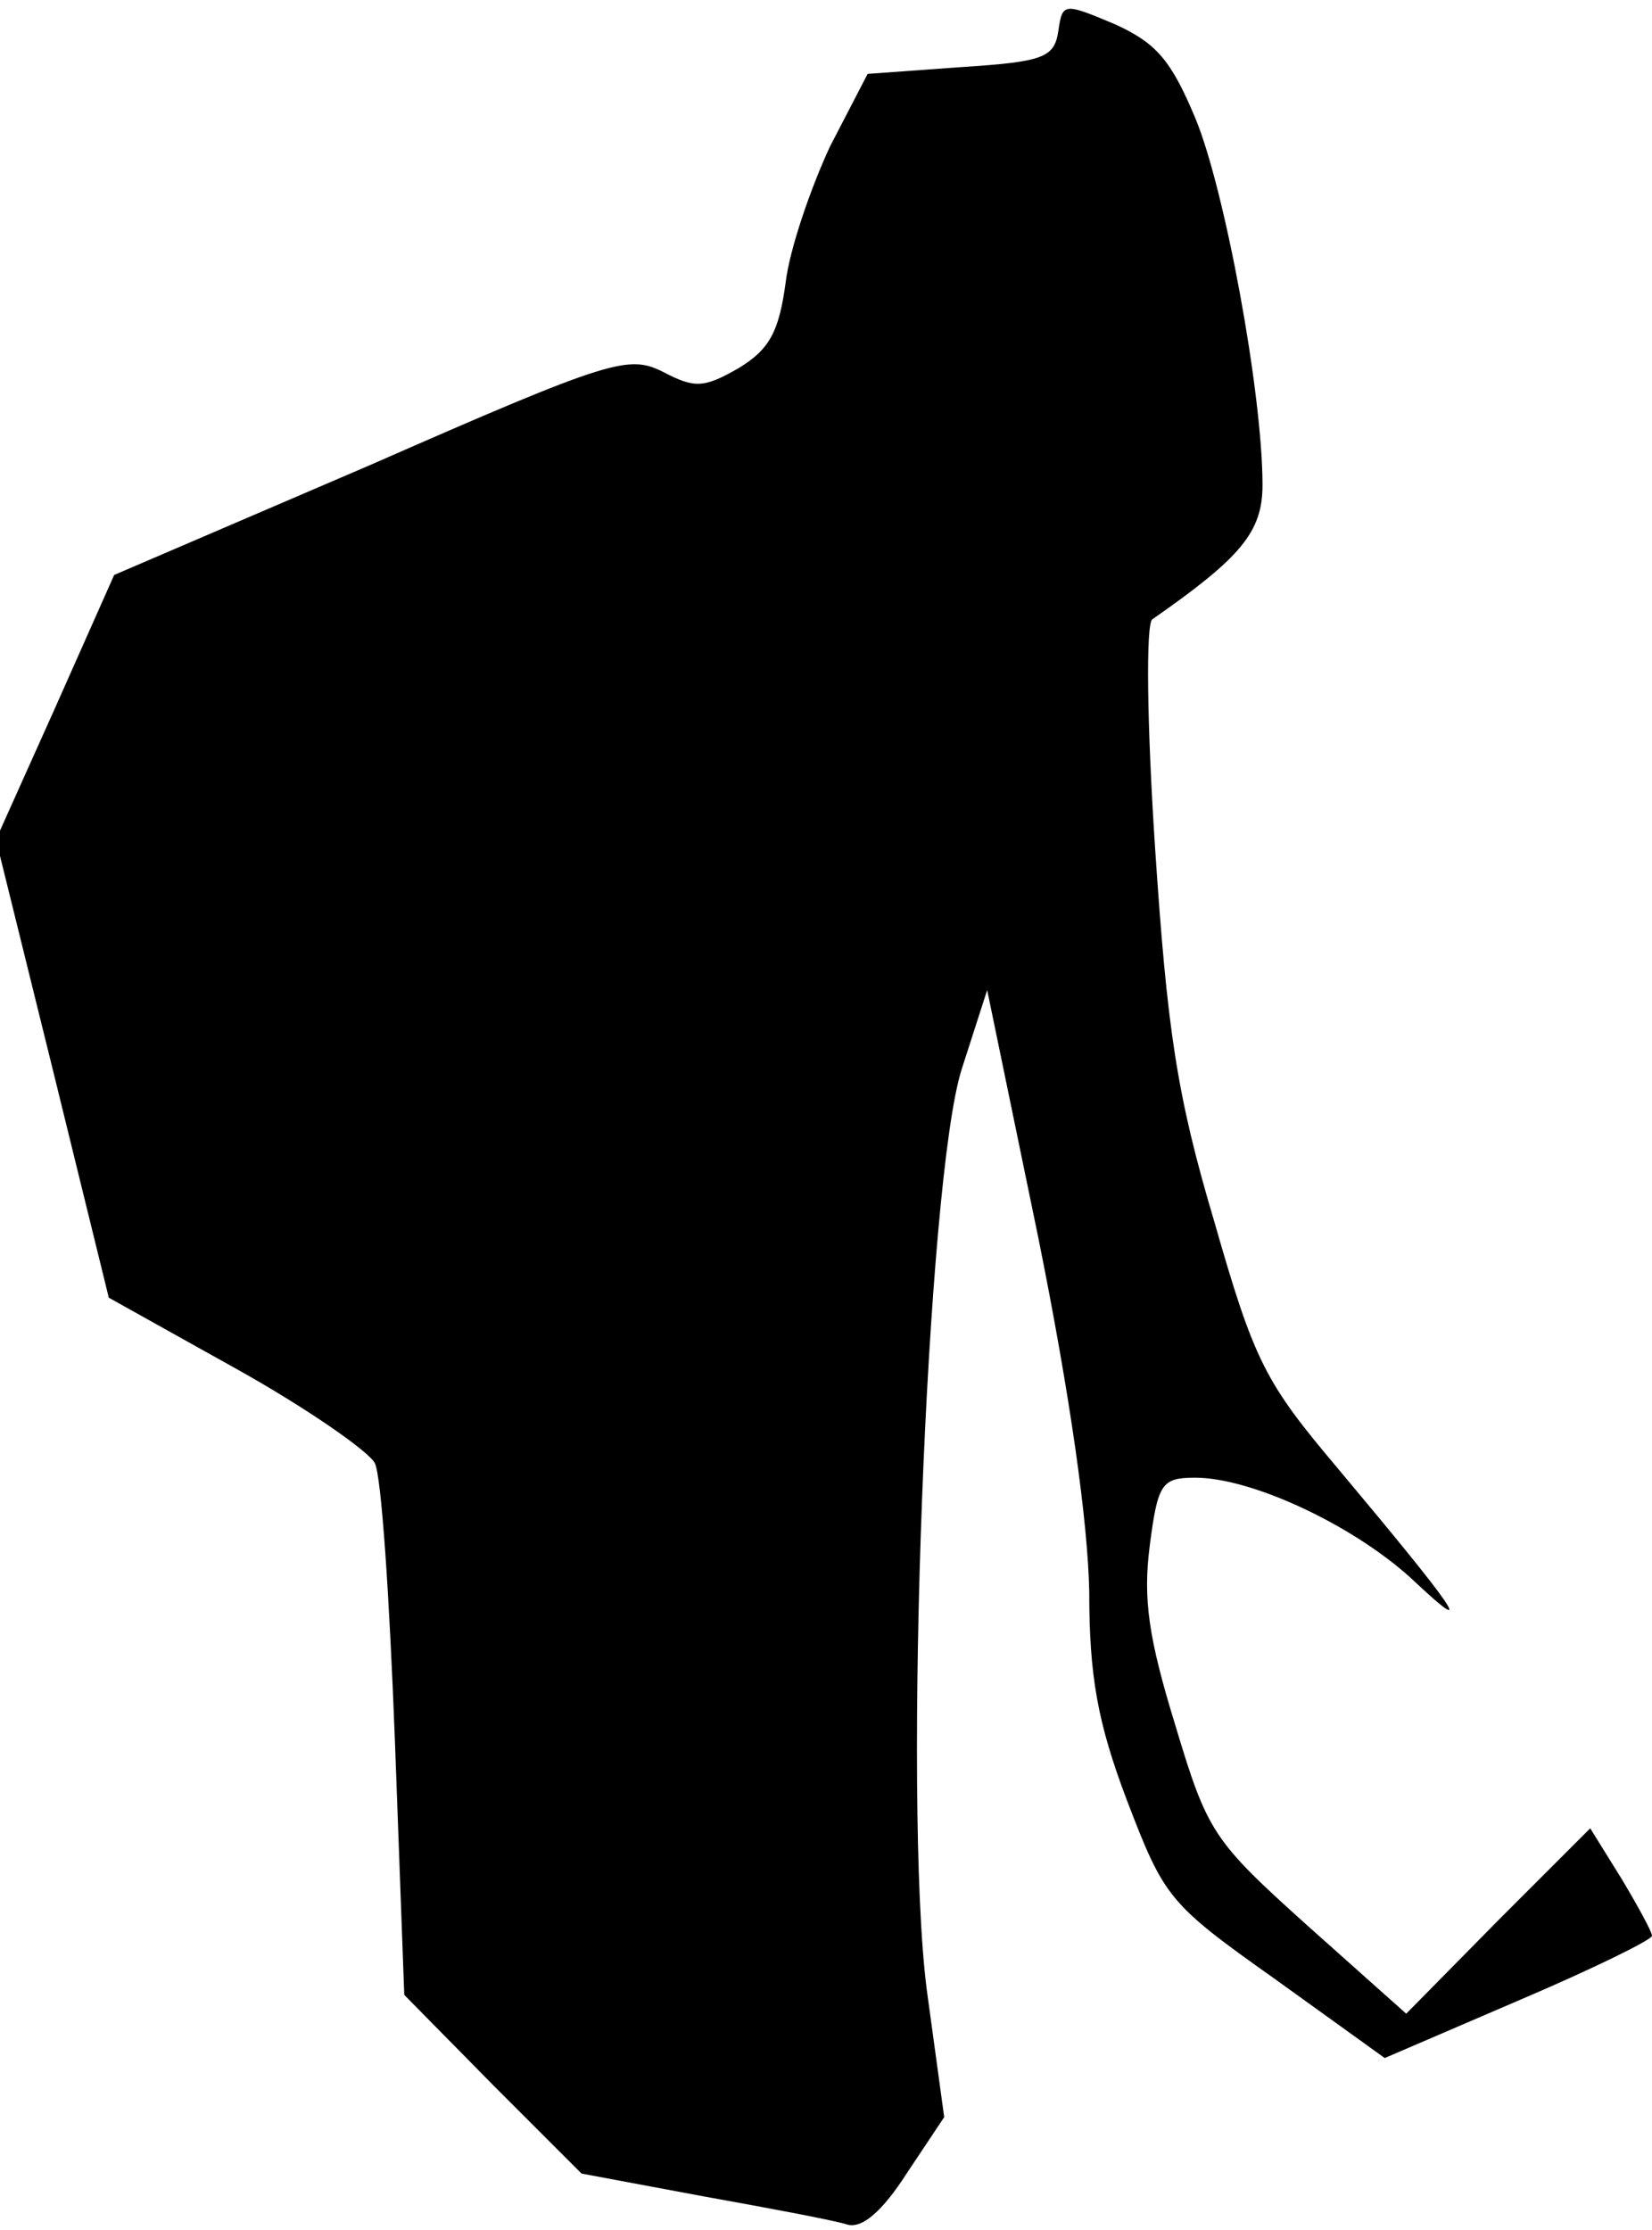 <?xml version="1.0" standalone="no"?>
<!DOCTYPE svg PUBLIC "-//W3C//DTD SVG 20010904//EN"
 "http://www.w3.org/TR/2001/REC-SVG-20010904/DTD/svg10.dtd">
<svg version="1.0" xmlns="http://www.w3.org/2000/svg"
 width="123pt" height="166pt" viewBox="0 0 123 166"
 preserveAspectRatio="xMidYMid meet">
<g transform="translate(0,166) scale(0.1,-0.1)"
fill="#000000" stroke="none">
<path fill="#000000" stroke="none" d="M788 1637 c-3 -20 -11 -23 -73 -27
l-69 -5 -28 -54 c-14 -30 -30 -76 -33 -101 -5 -37 -12 -50 -35 -64 -26 -15
-33 -15 -56 -3 -26 13 -38 10 -218 -69 l-191 -82 -44 -99 -44 -98 42 -170 42
-171 95 -53 c52 -29 98 -61 103 -70 5 -9 11 -101 15 -206 l7 -190 66 -67 66
-66 91 -17 c50 -9 98 -18 107 -21 11 -3 26 10 44 38 l28 42 -13 95 c-18 141 0
603 26 685 l19 59 38 -184 c24 -119 37 -212 38 -264 0 -62 6 -97 28 -155 28
-73 31 -77 110 -133 l82 -59 100 43 c54 23 99 45 99 48 0 3 -11 23 -23 43
l-23 37 -69 -69 -68 -69 -74 66 c-70 63 -74 69 -98 149 -20 65 -24 94 -19 133
6 47 9 51 34 51 43 0 121 -37 164 -78 46 -43 30 -20 -58 85 -54 64 -62 79 -92
184 -28 94 -35 143 -44 278 -6 91 -7 167 -2 170 66 46 82 65 82 100 0 68 -28
220 -50 273 -18 43 -29 56 -60 70 -38 16 -39 16 -42 -5z"/>
</g>
</svg>
